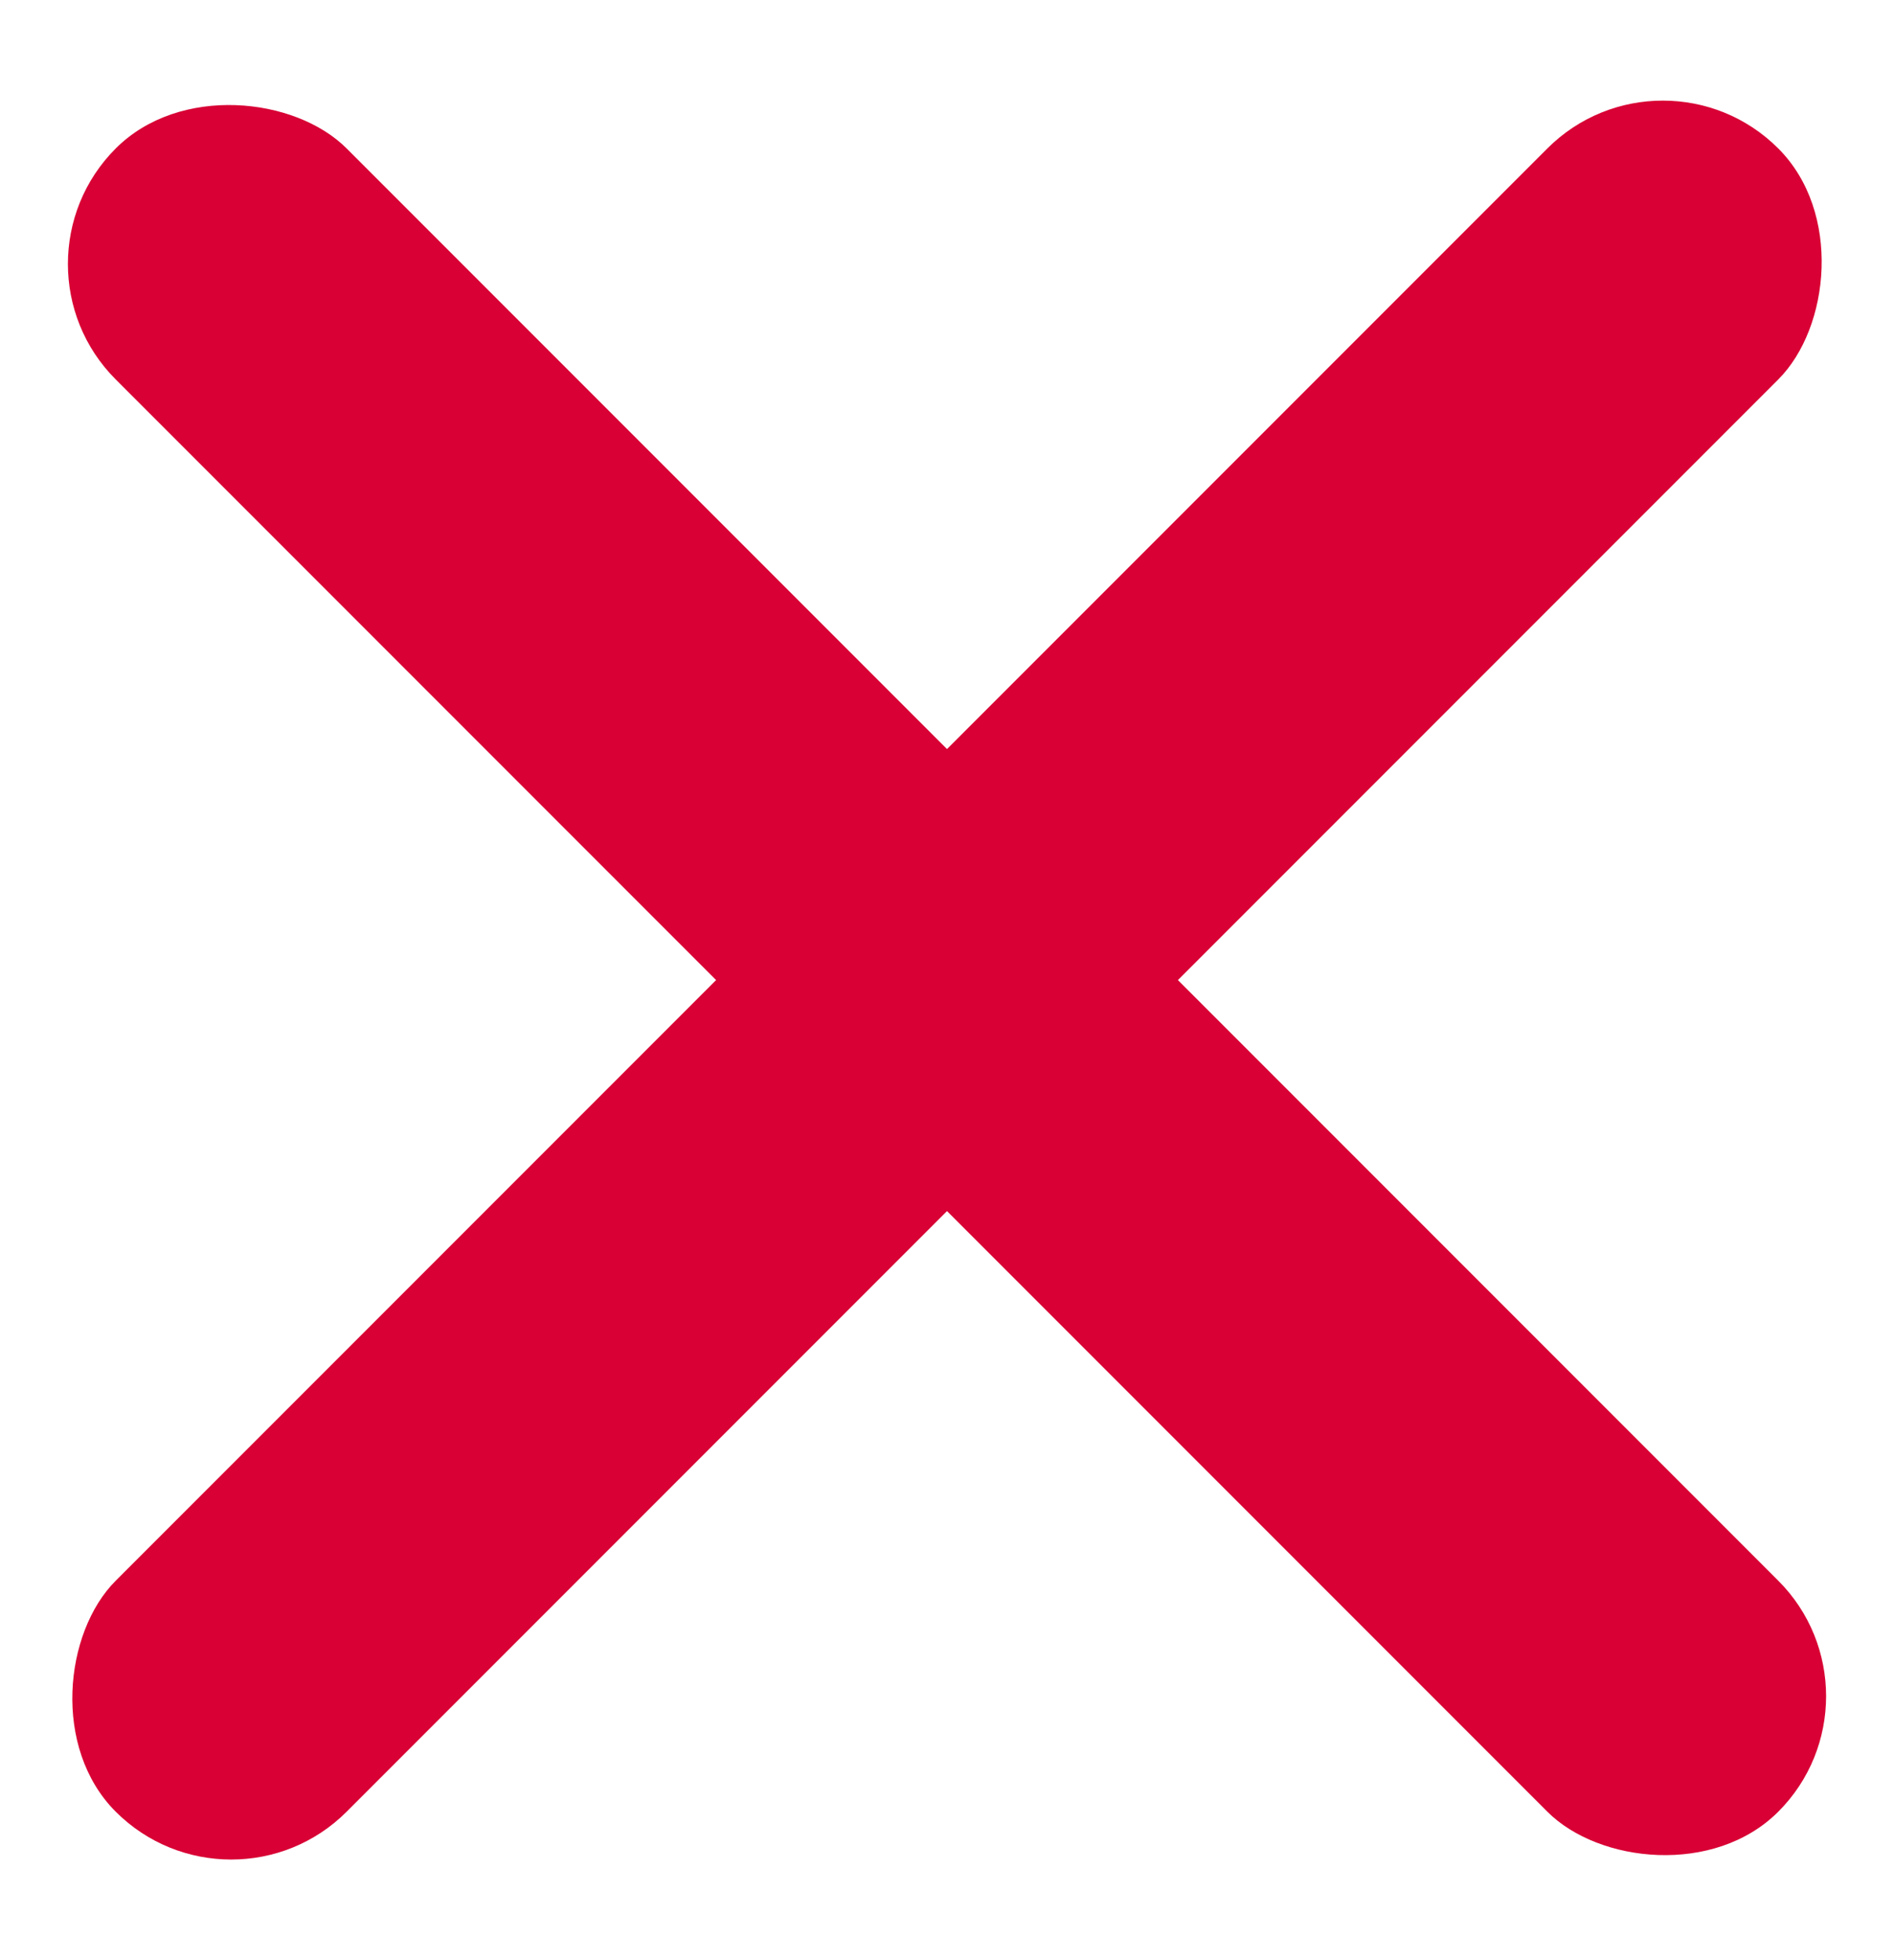 <?xml version="1.0" encoding="UTF-8"?>
<svg width="29px" height="30px" viewBox="0 0 29 30" version="1.1" xmlns="http://www.w3.org/2000/svg" xmlns:xlink="http://www.w3.org/1999/xlink">
    <title>Group 6</title>
    <g id="Portal-Clínica" stroke="none" stroke-width="1" fill="none" fill-rule="evenodd">
        <g id="04.Ficha_Paciente" transform="translate(-447, -913)" fill="#D80034">
            <g id="Group-5" transform="translate(262, 833)">
                <g id="Group-6" transform="translate(185, 80)">
                    <rect id="Rectangle" transform="translate(14.5, 15) rotate(-315) translate(-14.5, -15) " x="12" y="-3" width="5" height="36" rx="2.5"></rect>
                    <rect id="Rectangle" transform="translate(14.5, 15) rotate(-45) translate(-14.5, -15) " x="12" y="-3" width="5" height="36" rx="2.5"></rect>
                </g>
            </g>
        </g>
    </g>
</svg>